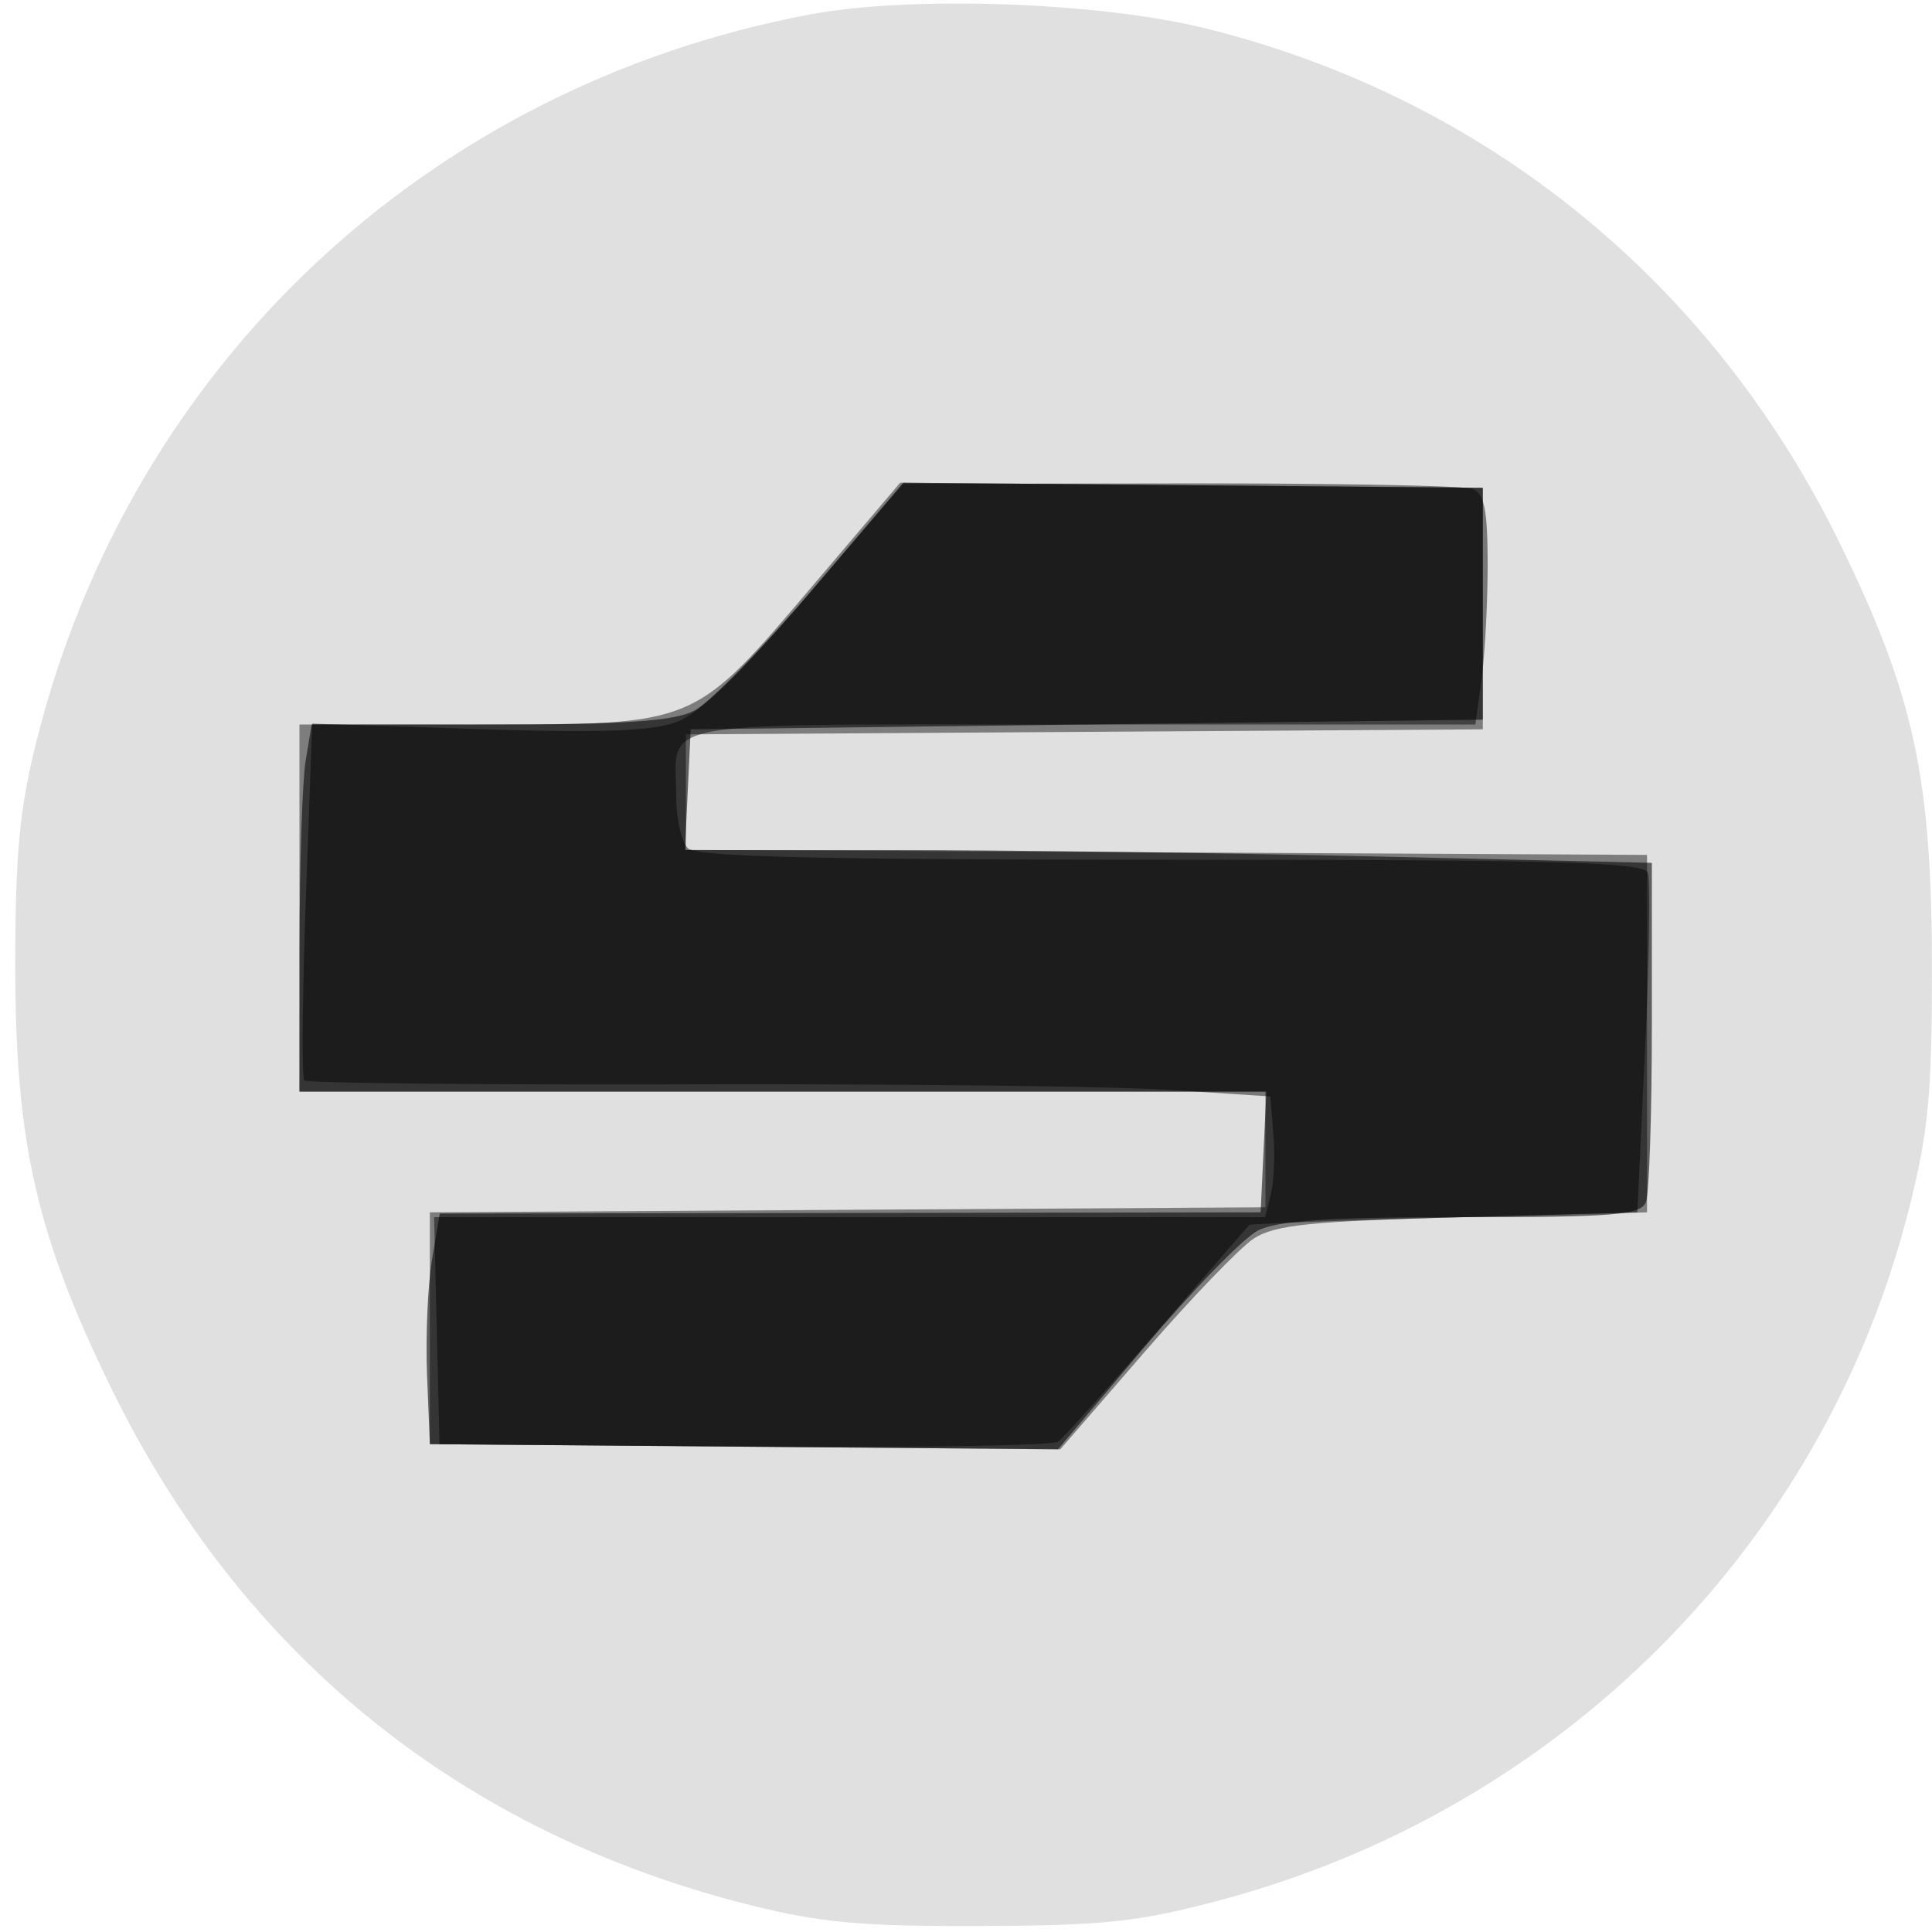 <svg xmlns="http://www.w3.org/2000/svg" width="200" height="200" fill="#000000"><path fill-opacity=".122" fill-rule="evenodd" d="M83.74 1.515C44.179 9.012 13.511 37.857 3.776 76.726 2.017 83.749 1.579 88.394 1.579 100c0 18.202 2.182 27.82 9.897 43.626 13.514 27.685 36.194 46.056 66.149 53.582 7.295 1.833 11.546 2.219 23.875 2.172 12.923-.05 16.367-.423 24.872-2.692 35.177-9.388 62.405-36.702 71.219-71.447 2.04-8.042 2.408-11.892 2.402-25.119-.009-19.594-1.863-28.155-9.48-43.766-13.257-27.169-36.718-46.239-65.719-53.419C113.736.2 94.244-.476 83.74 1.515"/><path fill-opacity=".442" fill-rule="evenodd" d="M84.343 60.379C71.736 75.217 72.251 75 49.614 75H31v38h100v11.979l-43.25.26-43.25.261v24l32.634.264 32.634.263 8.697-10.044c4.784-5.524 9.876-10.817 11.317-11.763 2.167-1.422 5.916-1.807 21.669-2.22l19.049-.5v-37l-49.75-.259-49.75-.26V76.022l41.25-.261 41.25-.261v-25l-30.157-.265-30.157-.264z"/><path fill-opacity=".576" fill-rule="evenodd" d="M84.102 61.037c-5.168 6.085-10.658 11.717-12.2 12.514C69.752 74.663 64.811 75 50.681 75H32.262l-.62 3.75c-.341 2.063-.625 10.612-.631 19L31 113h100.095l-.297 6.25-.298 6.25-42.487.063-42.488.064-.804 4.796c-.442 2.638-.673 8.01-.513 11.937l.292 7.14 32.51.263 32.51.264 8.982-10.613c4.94-5.837 10.201-11.243 11.691-12.014 2.034-1.052 7.295-1.4 21.15-1.4 15.895 0 18.527-.219 19.05-1.582.334-.87.607-9.122.607-18.339V89.322l-28.663-.661C126.573 88.297 104.051 88 92.29 88H70.905l.297-6.25.298-6.25 41-.5 41-.5v-24l-30-.264-30-.263z"/><path fill-opacity=".471" fill-rule="evenodd" d="M83.468 61.794c-7.027 8.199-11.071 12.086-13.5 12.973-2.541.928-8.037 1.116-20.559.705l-17.09-.562-.66 18.211c-.363 10.017-.43 18.441-.15 18.721s18.167.463 39.75.406 43.966.202 49.741.574l10.5.678.32 3.905c.175 2.147.054 4.96-.269 6.25l-.589 2.345H44.937l.281 11.75.282 11.75 31.5.243c17.325.133 31.961-.092 32.525-.5s5.208-5.581 10.32-11.493a8629 8629 0 0 1 9.475-10.946c.099-.108 9.18-.446 20.18-.75l20-.554.795-16.911c.438-9.301.564-17.514.282-18.25-.42-1.093-9.473-1.339-49.346-1.339-36.646 0-49.13-.299-50.031-1.2-.66-.66-1.2-3.098-1.2-5.418C70 74.375 66.447 75 111.971 75h40.757l.636-4.64c.35-2.551.636-7.903.636-11.893 0-5.691-.341-7.384-1.582-7.86-.87-.334-14.482-.587-30.25-.563l-28.668.044z"/></svg>